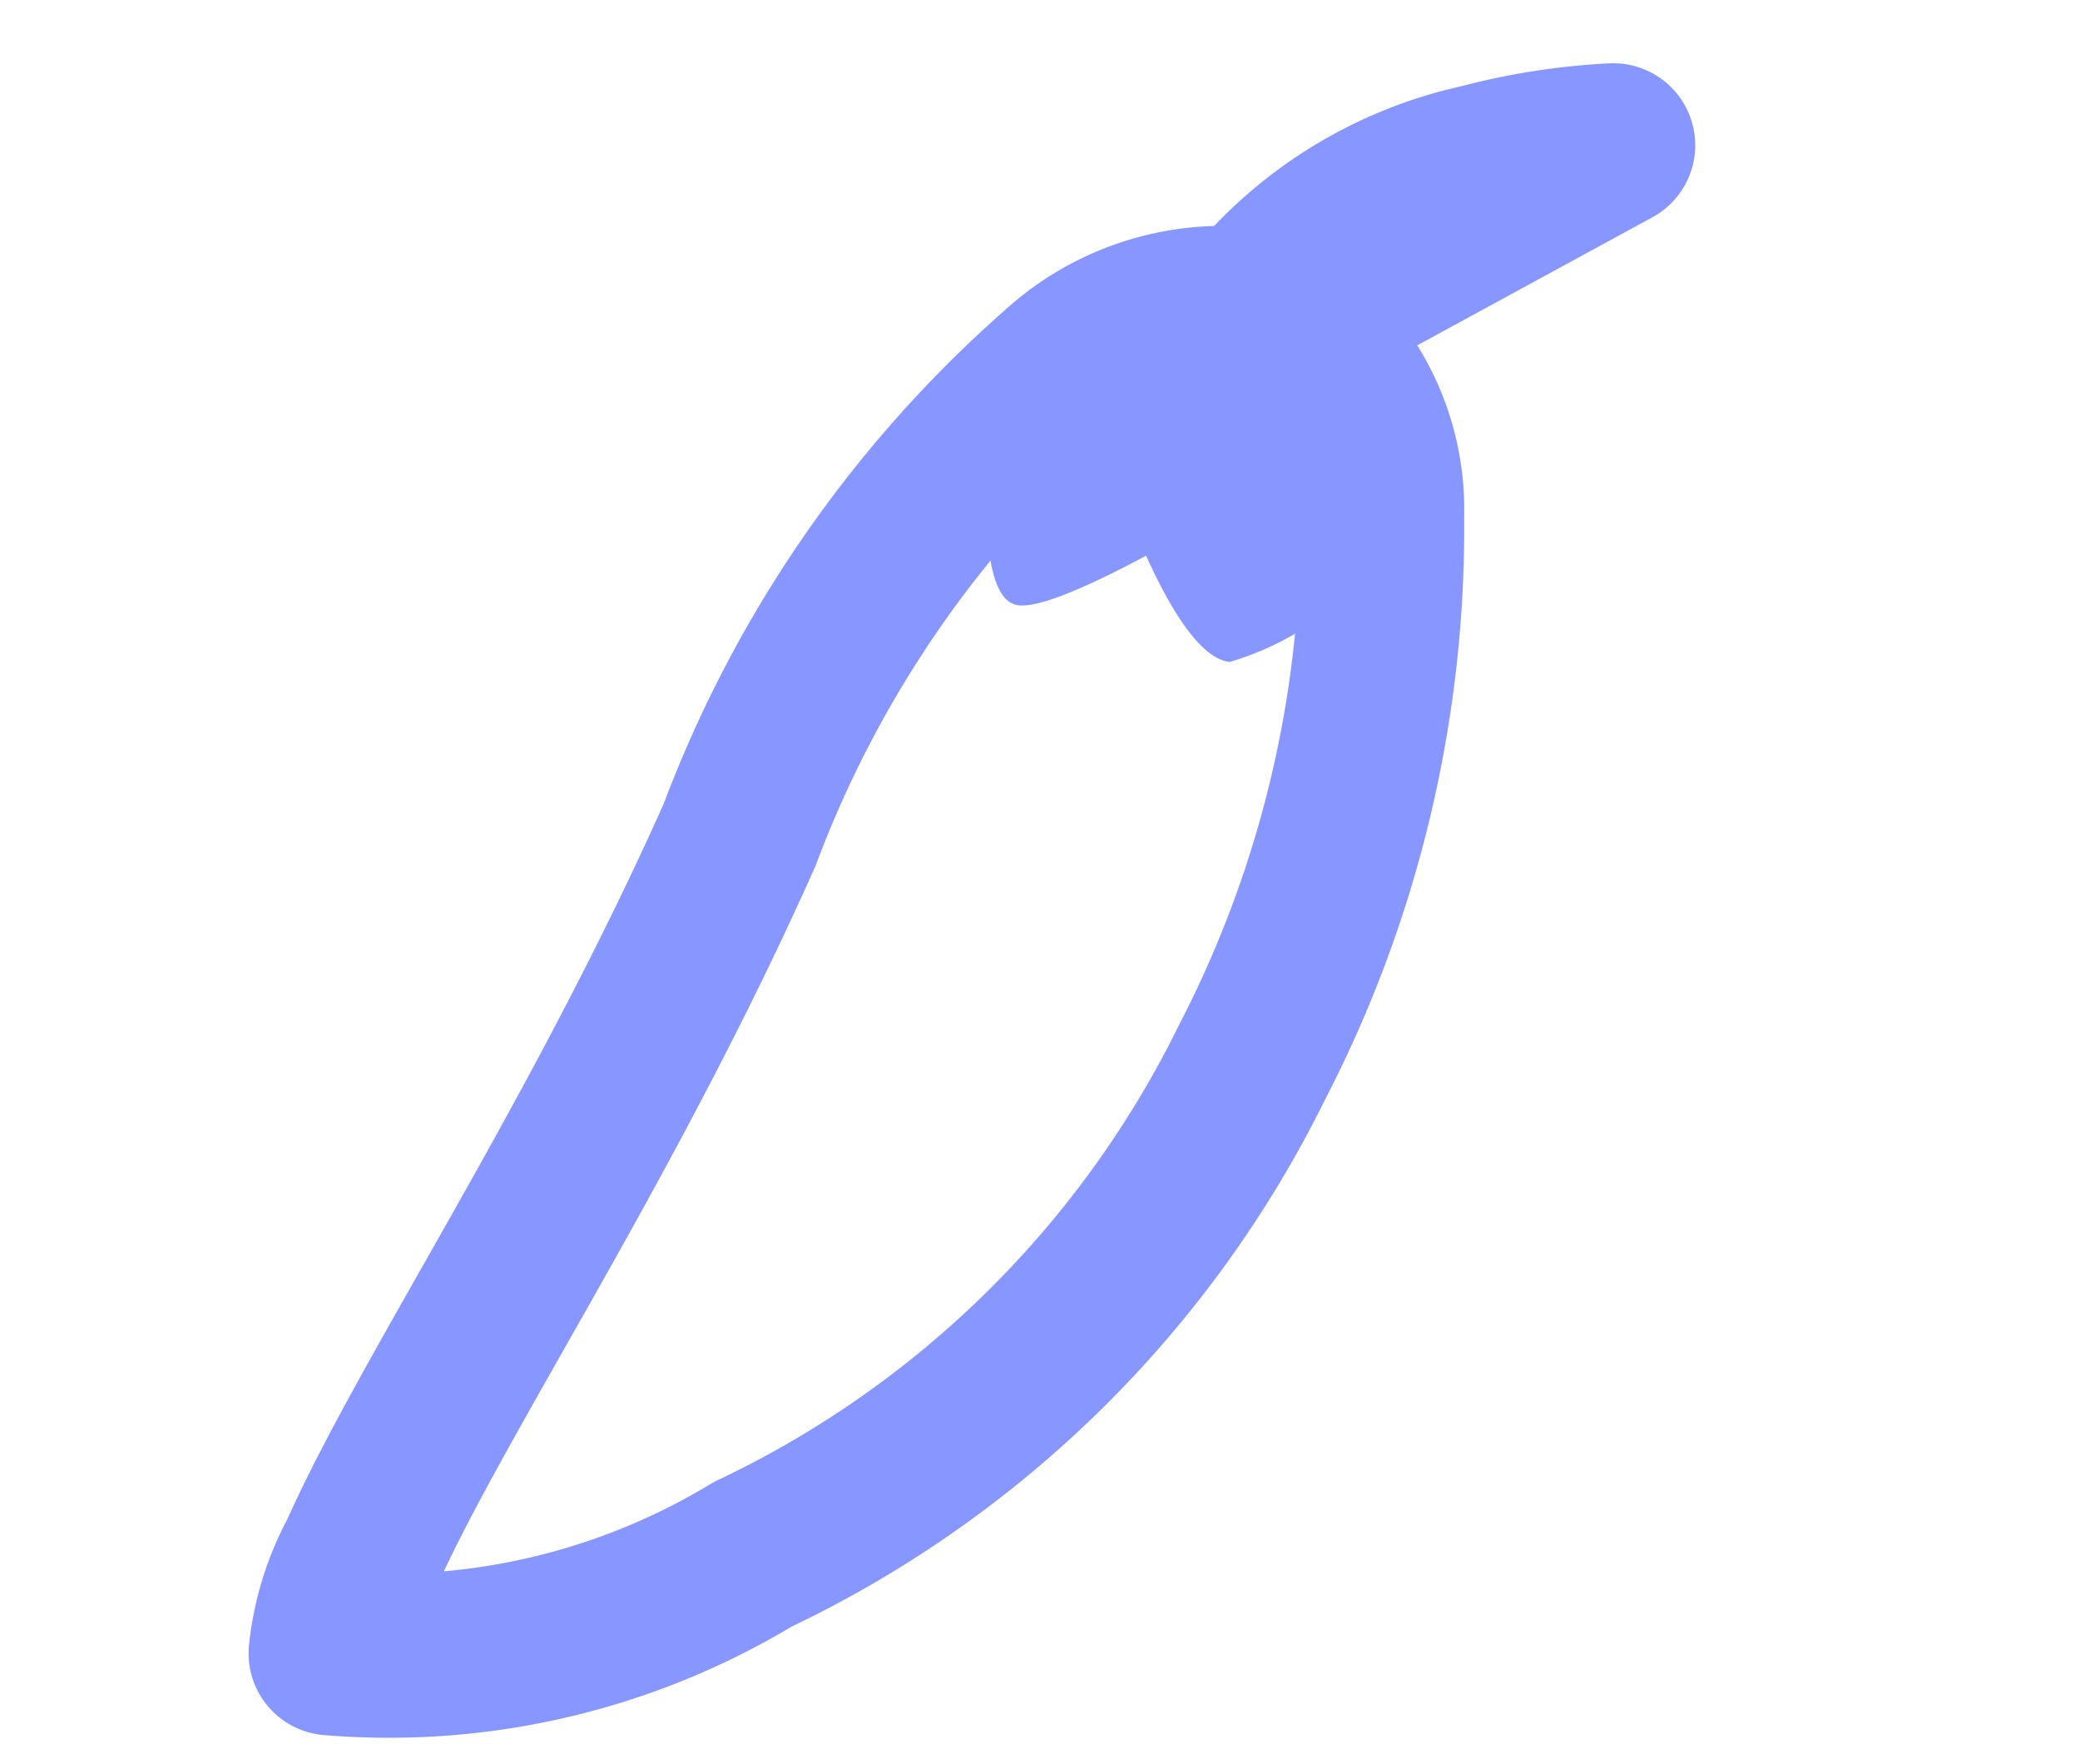 <svg xmlns="http://www.w3.org/2000/svg" width="19.028" height="16.132" viewBox="0 0 19.028 16.132">
  <g id="Series__Content_메뉴_맵기_아이콘_" data-name="Series_ Content 메뉴 맵기 아이콘 " transform="matrix(0.966, 0.259, -0.259, 0.966, 664.069, -3282.813)">
    <g id="그룹_1303" data-name="그룹 1303" transform="translate(45.776 4.934)">
      <g id="그룹_1304" data-name="그룹 1304" transform="translate(2009.718 6144.971) rotate(150)">
        <path id="합치기_33" data-name="합치기 33" d="M-2830.875-2687.089l3.311-.8a2.088,2.088,0,0,1-.392-1.93,10.624,10.624,0,0,1,2.447-4.523,9.727,9.727,0,0,1,5.571-3.16,6.428,6.428,0,0,1,3.964.124,2.4,2.4,0,0,1-.5.793c-.417.516-1.032,1.14-1.743,1.863-.969.984-2.174,2.209-3.308,3.608a10.6,10.6,0,0,1-3.915,3.334,2.221,2.221,0,0,1-1.839.1,3.7,3.7,0,0,1-2.37.722A5.88,5.88,0,0,1-2830.875-2687.089Z" transform="translate(3012.575 6036.753)" fill="none" stroke="#8797ff" stroke-linejoin="round" stroke-width="1.5"/>
      </g>
    </g>
    <path id="패스_1968" data-name="패스 1968" d="M1.492-.318c.563-.073.762,2.494.762,2.494l-3.483-.061S.928-.245,1.492-.318Z" transform="matrix(-1, 0.017, -0.017, -1, 220.626, 3344.991)" fill="#8797ff"/>
    <path id="패스_1969" data-name="패스 1969" d="M1.492-.318c.563-.073,1.593,1.65,1.593,1.65S.367,2.583.177,1.96A2.656,2.656,0,0,1,1.492-.318Z" transform="matrix(-1, 0.017, -0.017, -1, 222.626, 3344.991)" fill="#8797ff"/>
  </g>
</svg>
